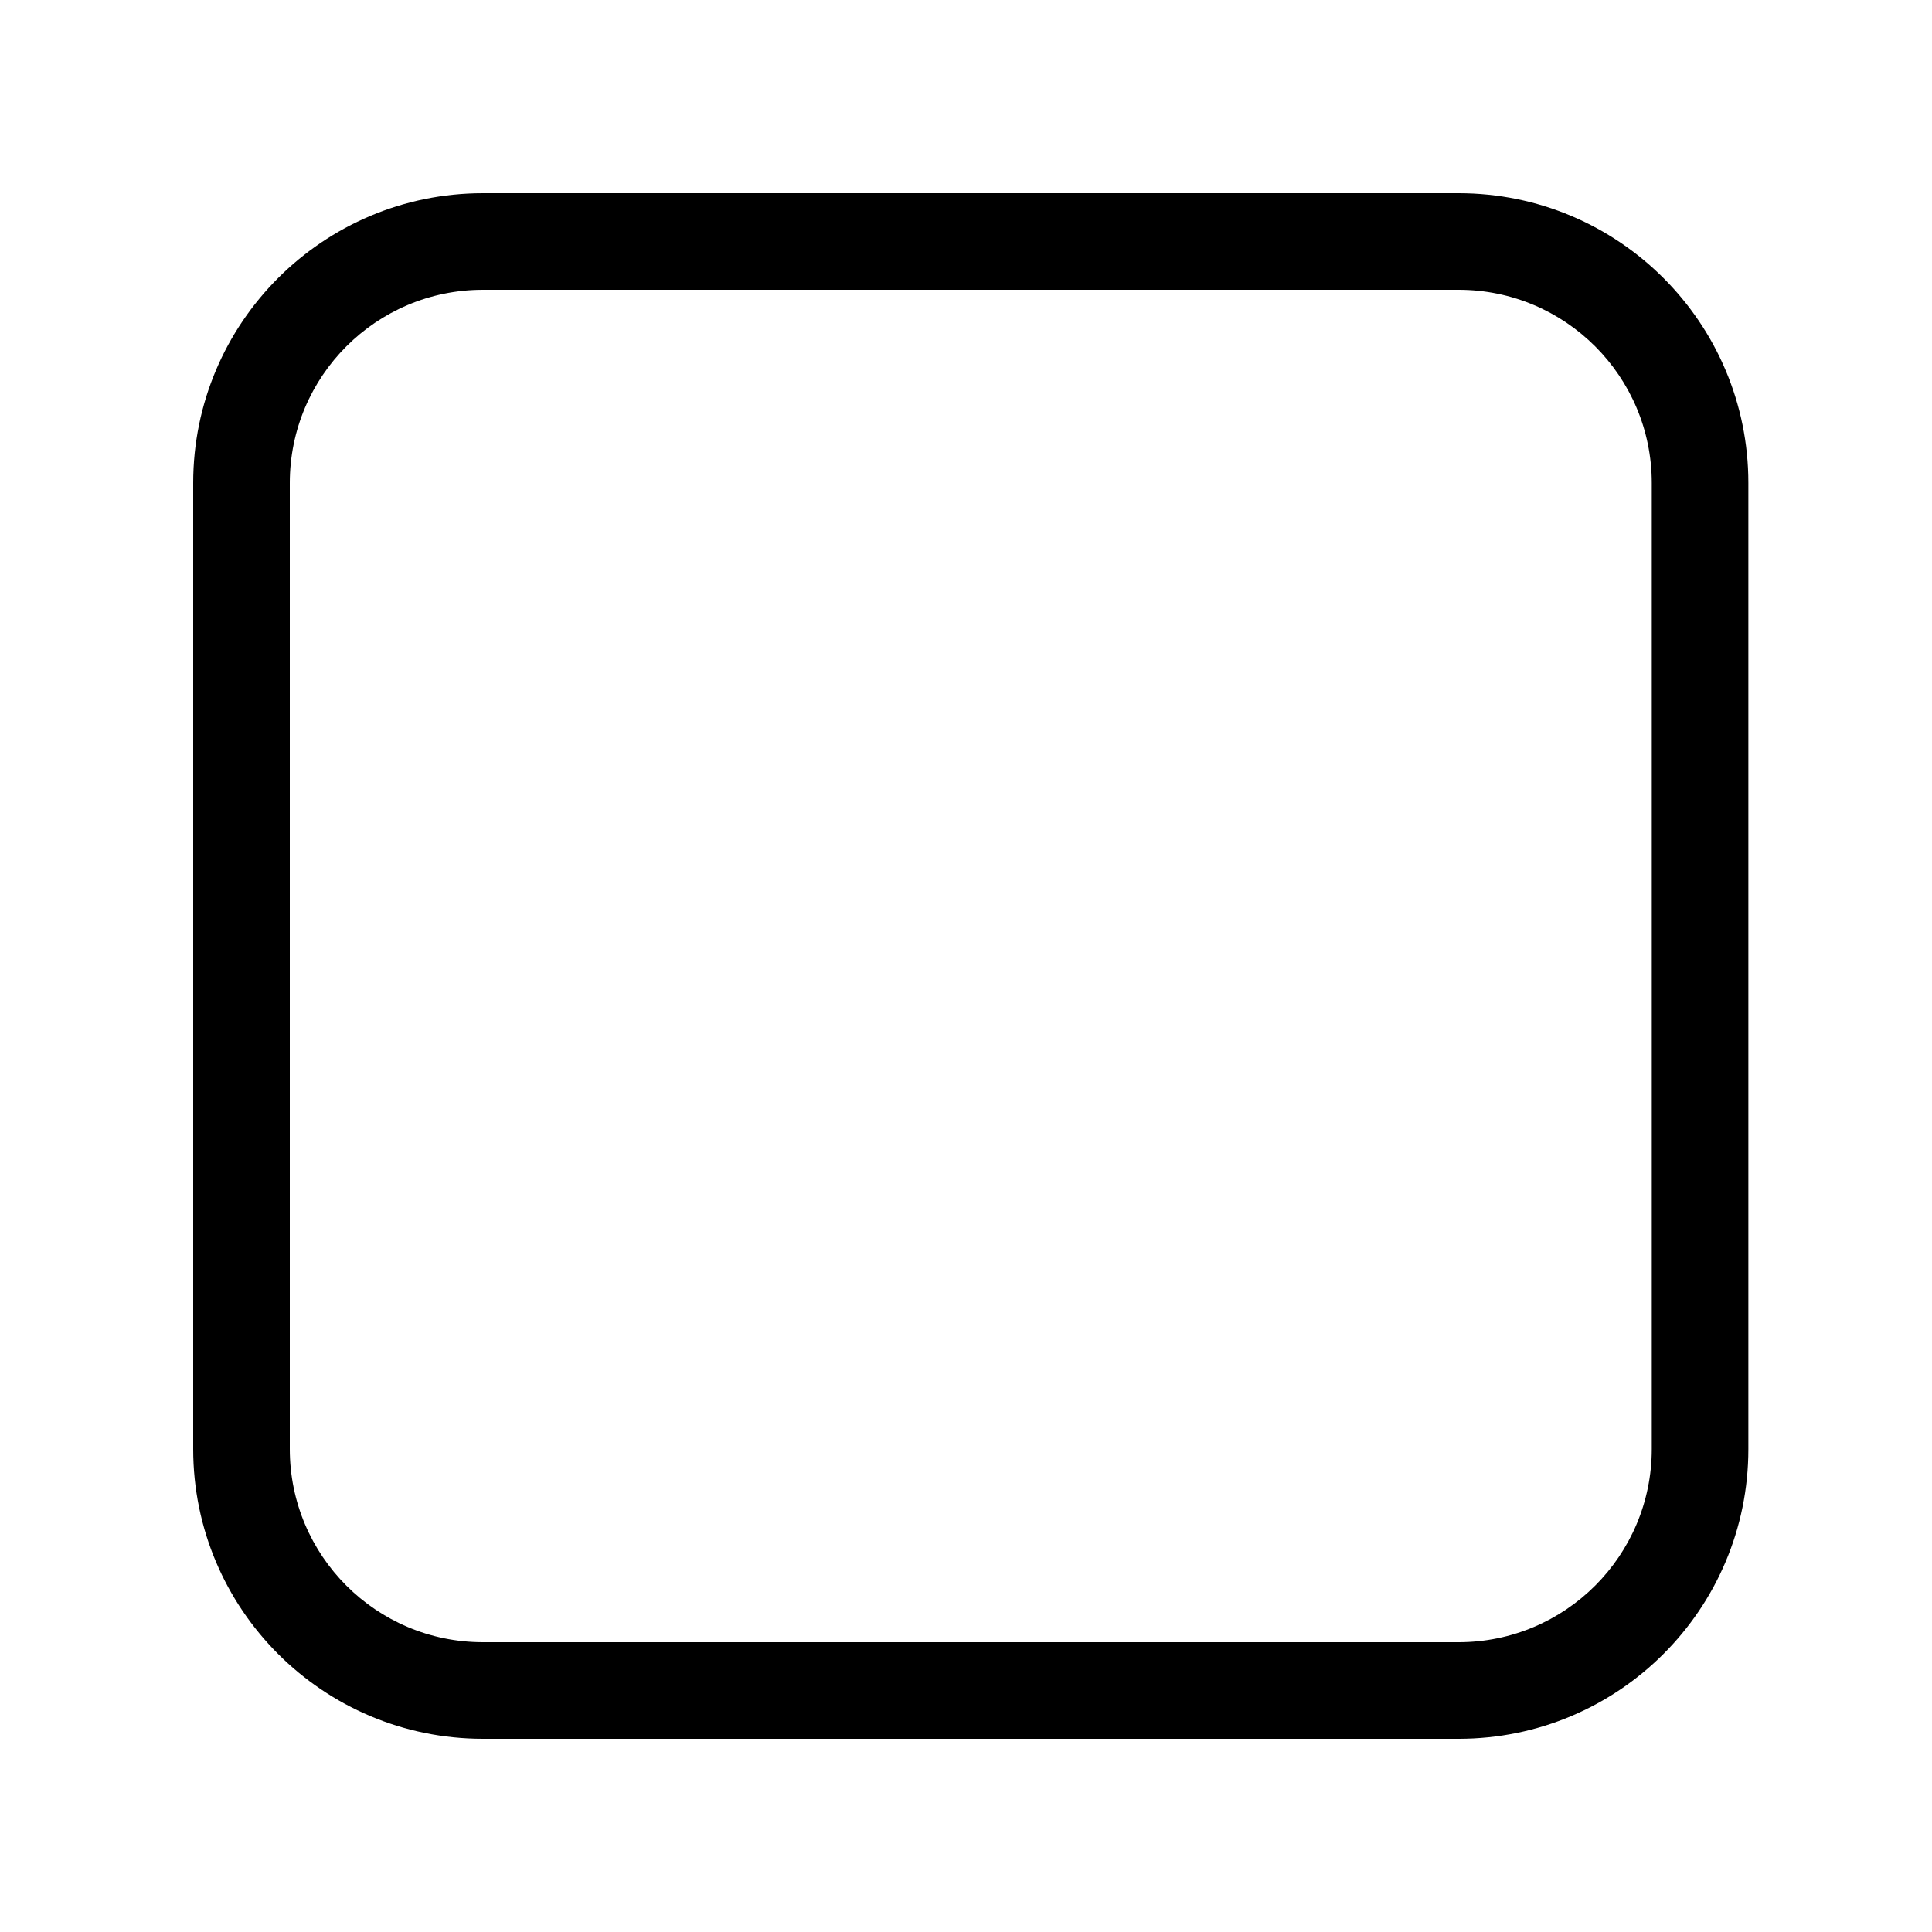 <svg width="20" height="20" viewBox="0 0 20 20" fill="none" xmlns="http://www.w3.org/2000/svg">
<path fill-rule="evenodd" clip-rule="evenodd" d="M15.099 3H5C3.895 3 3 3.895 3 5V15C3 16.105 3.895 17 5 17H15.099C16.203 17 17.099 16.105 17.099 15V5C17.099 3.895 16.203 3 15.099 3ZM5 2C3.343 2 2 3.343 2 5V15C2 16.657 3.343 18 5 18H15.099C16.756 18 18.099 16.657 18.099 15V5C18.099 3.343 16.756 2 15.099 2H5Z" fill="black"/>
</svg>
